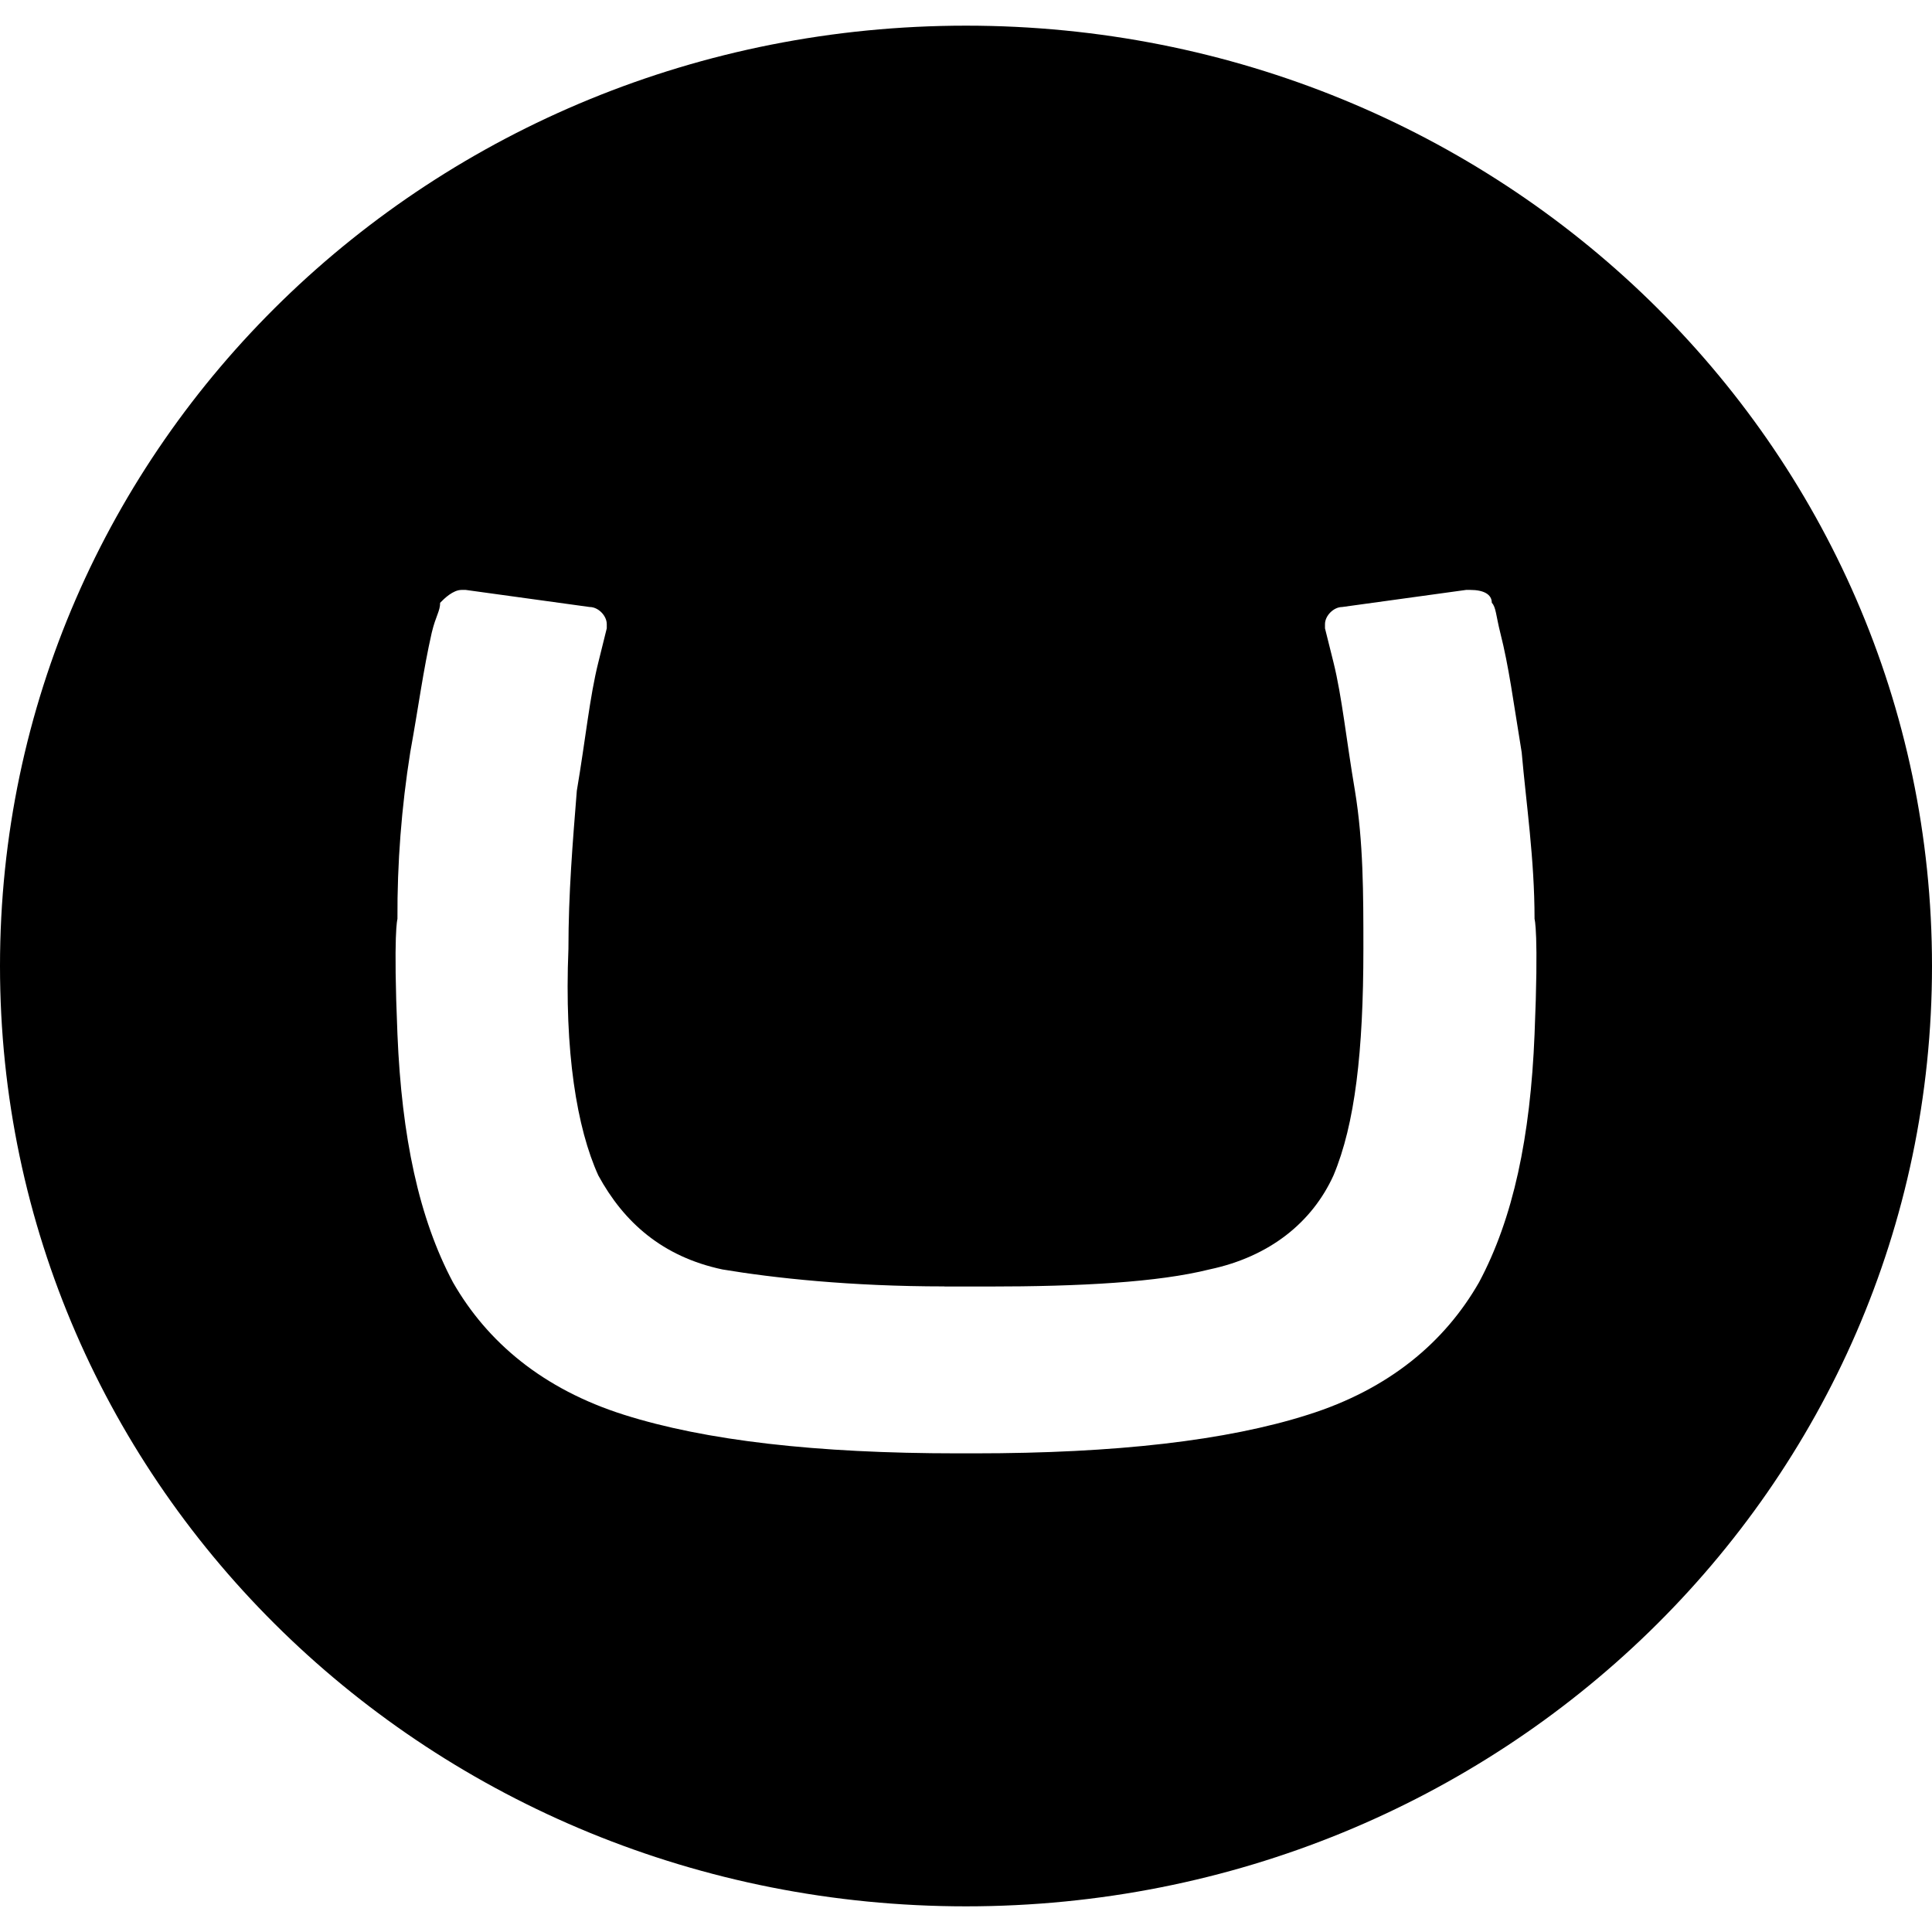 <!-- Generated by IcoMoon.io -->
<svg version="1.1" xmlns="http://www.w3.org/2000/svg" width="32" height="32" viewBox="0 0 32 32">
<title>umbraco</title>
<path d="M0 16c0-8.637 7.151-15.575 16-15.575s16 6.937 16 15.575c0 8.635-7.151 15.575-16 15.575s-16-6.939-16-15.575zM15.645 21.307c-1.557 0-2.831-0.139-3.68-0.281-0.992-0.211-1.631-0.779-2.055-1.557-0.355-0.781-0.565-2.052-0.495-3.752 0-0.919 0.071-1.769 0.139-2.62 0.144-0.848 0.213-1.556 0.356-2.125l0.14-0.565v-0.069c0-0.14-0.14-0.284-0.283-0.284l-2.053-0.283h-0.069c-0.14 0-0.284 0.14-0.355 0.213 0 0.139-0.071 0.212-0.139 0.495-0.144 0.637-0.215 1.203-0.356 1.981-0.145 0.913-0.217 1.837-0.212 2.761 0 0-0.071 0.212 0 1.912s0.355 3.044 0.92 4.107c0.567 0.989 1.488 1.768 2.832 2.193 1.347 0.427 3.185 0.639 5.523 0.639h0.284c2.337 0 4.176-0.211 5.52-0.639 1.347-0.424 2.268-1.203 2.835-2.193 0.567-1.060 0.851-2.407 0.92-4.107 0.071-1.7 0-1.912 0-1.912 0-0.991-0.139-1.913-0.213-2.759-0.14-0.851-0.211-1.417-0.355-1.983-0.071-0.283-0.071-0.425-0.14-0.495 0-0.143-0.14-0.213-0.355-0.213h-0.071l-2.053 0.283c-0.14 0-0.284 0.143-0.284 0.284v0.069l0.141 0.565c0.141 0.569 0.211 1.276 0.355 2.124 0.14 0.852 0.14 1.7 0.14 2.62 0 1.7-0.139 2.903-0.495 3.752-0.355 0.781-1.060 1.347-2.052 1.557-0.852 0.213-2.125 0.284-3.683 0.284h-0.708v-0.003z"></path>
</svg>
